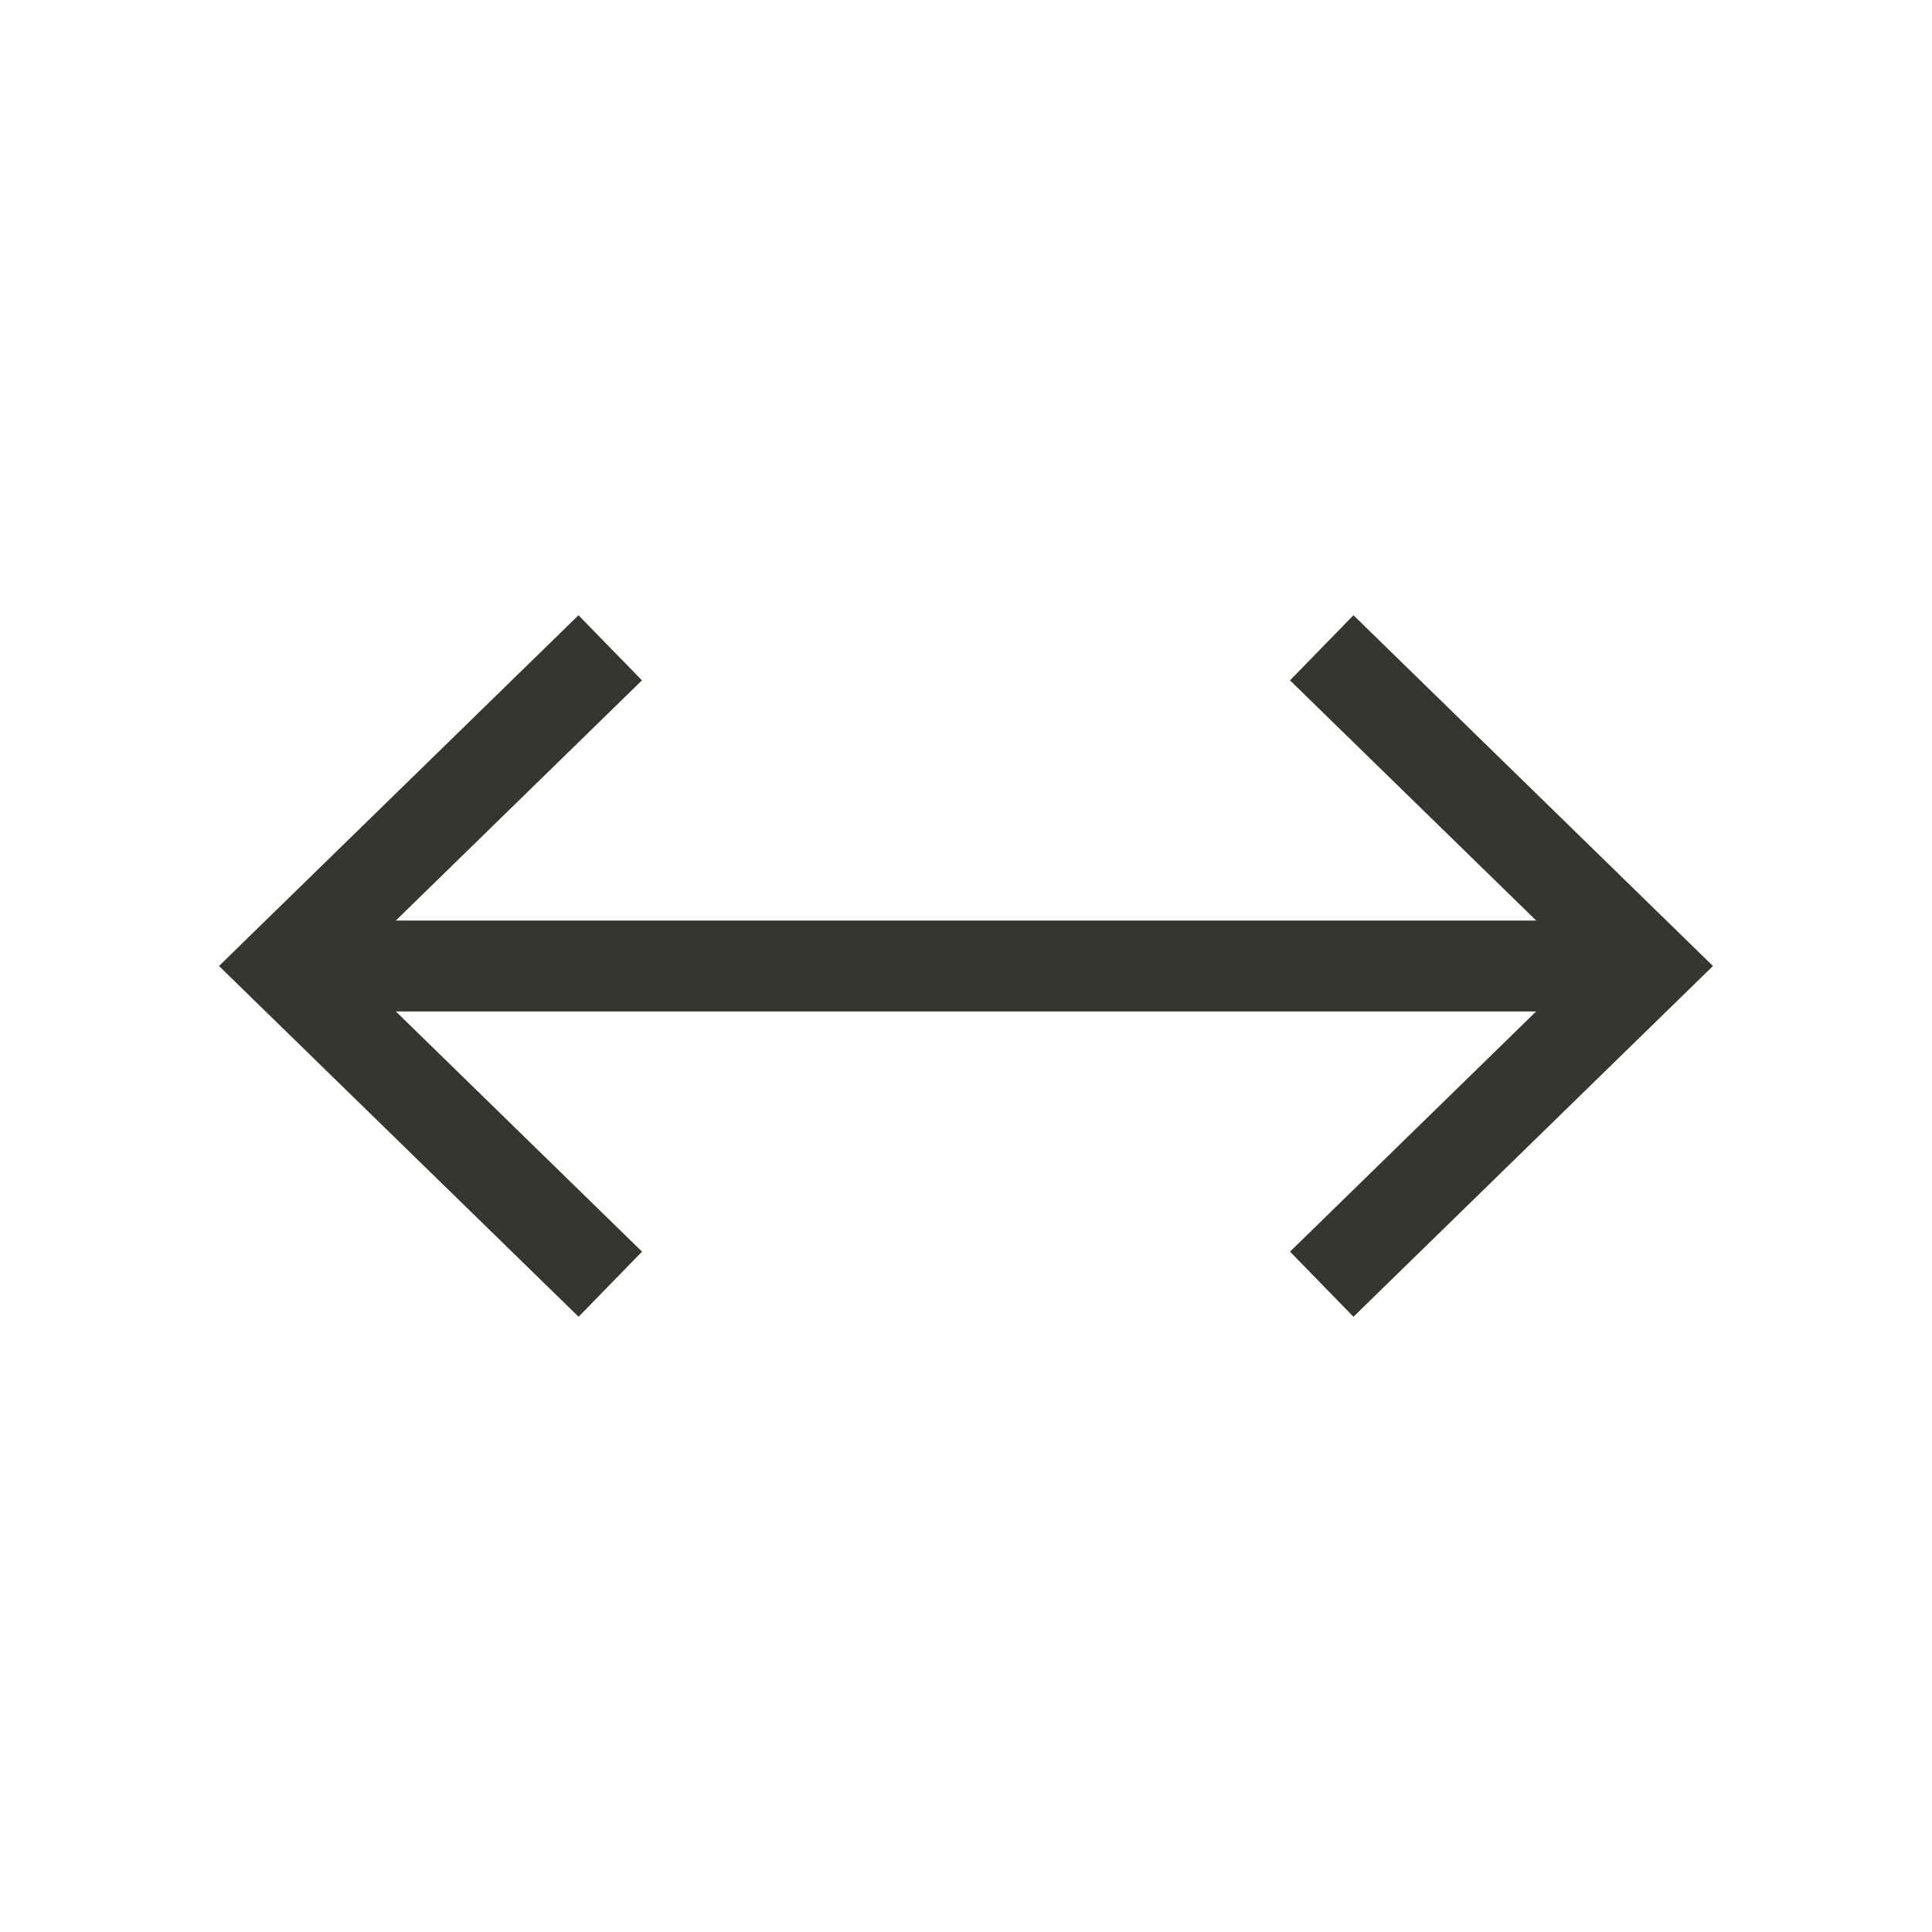 <!-- Generated by IcoMoon.io -->
<svg version="1.1" xmlns="http://www.w3.org/2000/svg" width="40" height="40" viewBox="0 0 40 40">
<title>th-arrows-horizontal</title>
<path fill="#37352f" d="M35.465 20l-7.443 7.262-1.314-1.348 5.096-4.973h-23.608l5.097 4.973-1.314 1.348-7.445-7.262 7.443-7.262 1.314 1.348-5.096 4.973h23.61l-5.097-4.973 1.314-1.348 7.443 7.262z"></path>
</svg>
